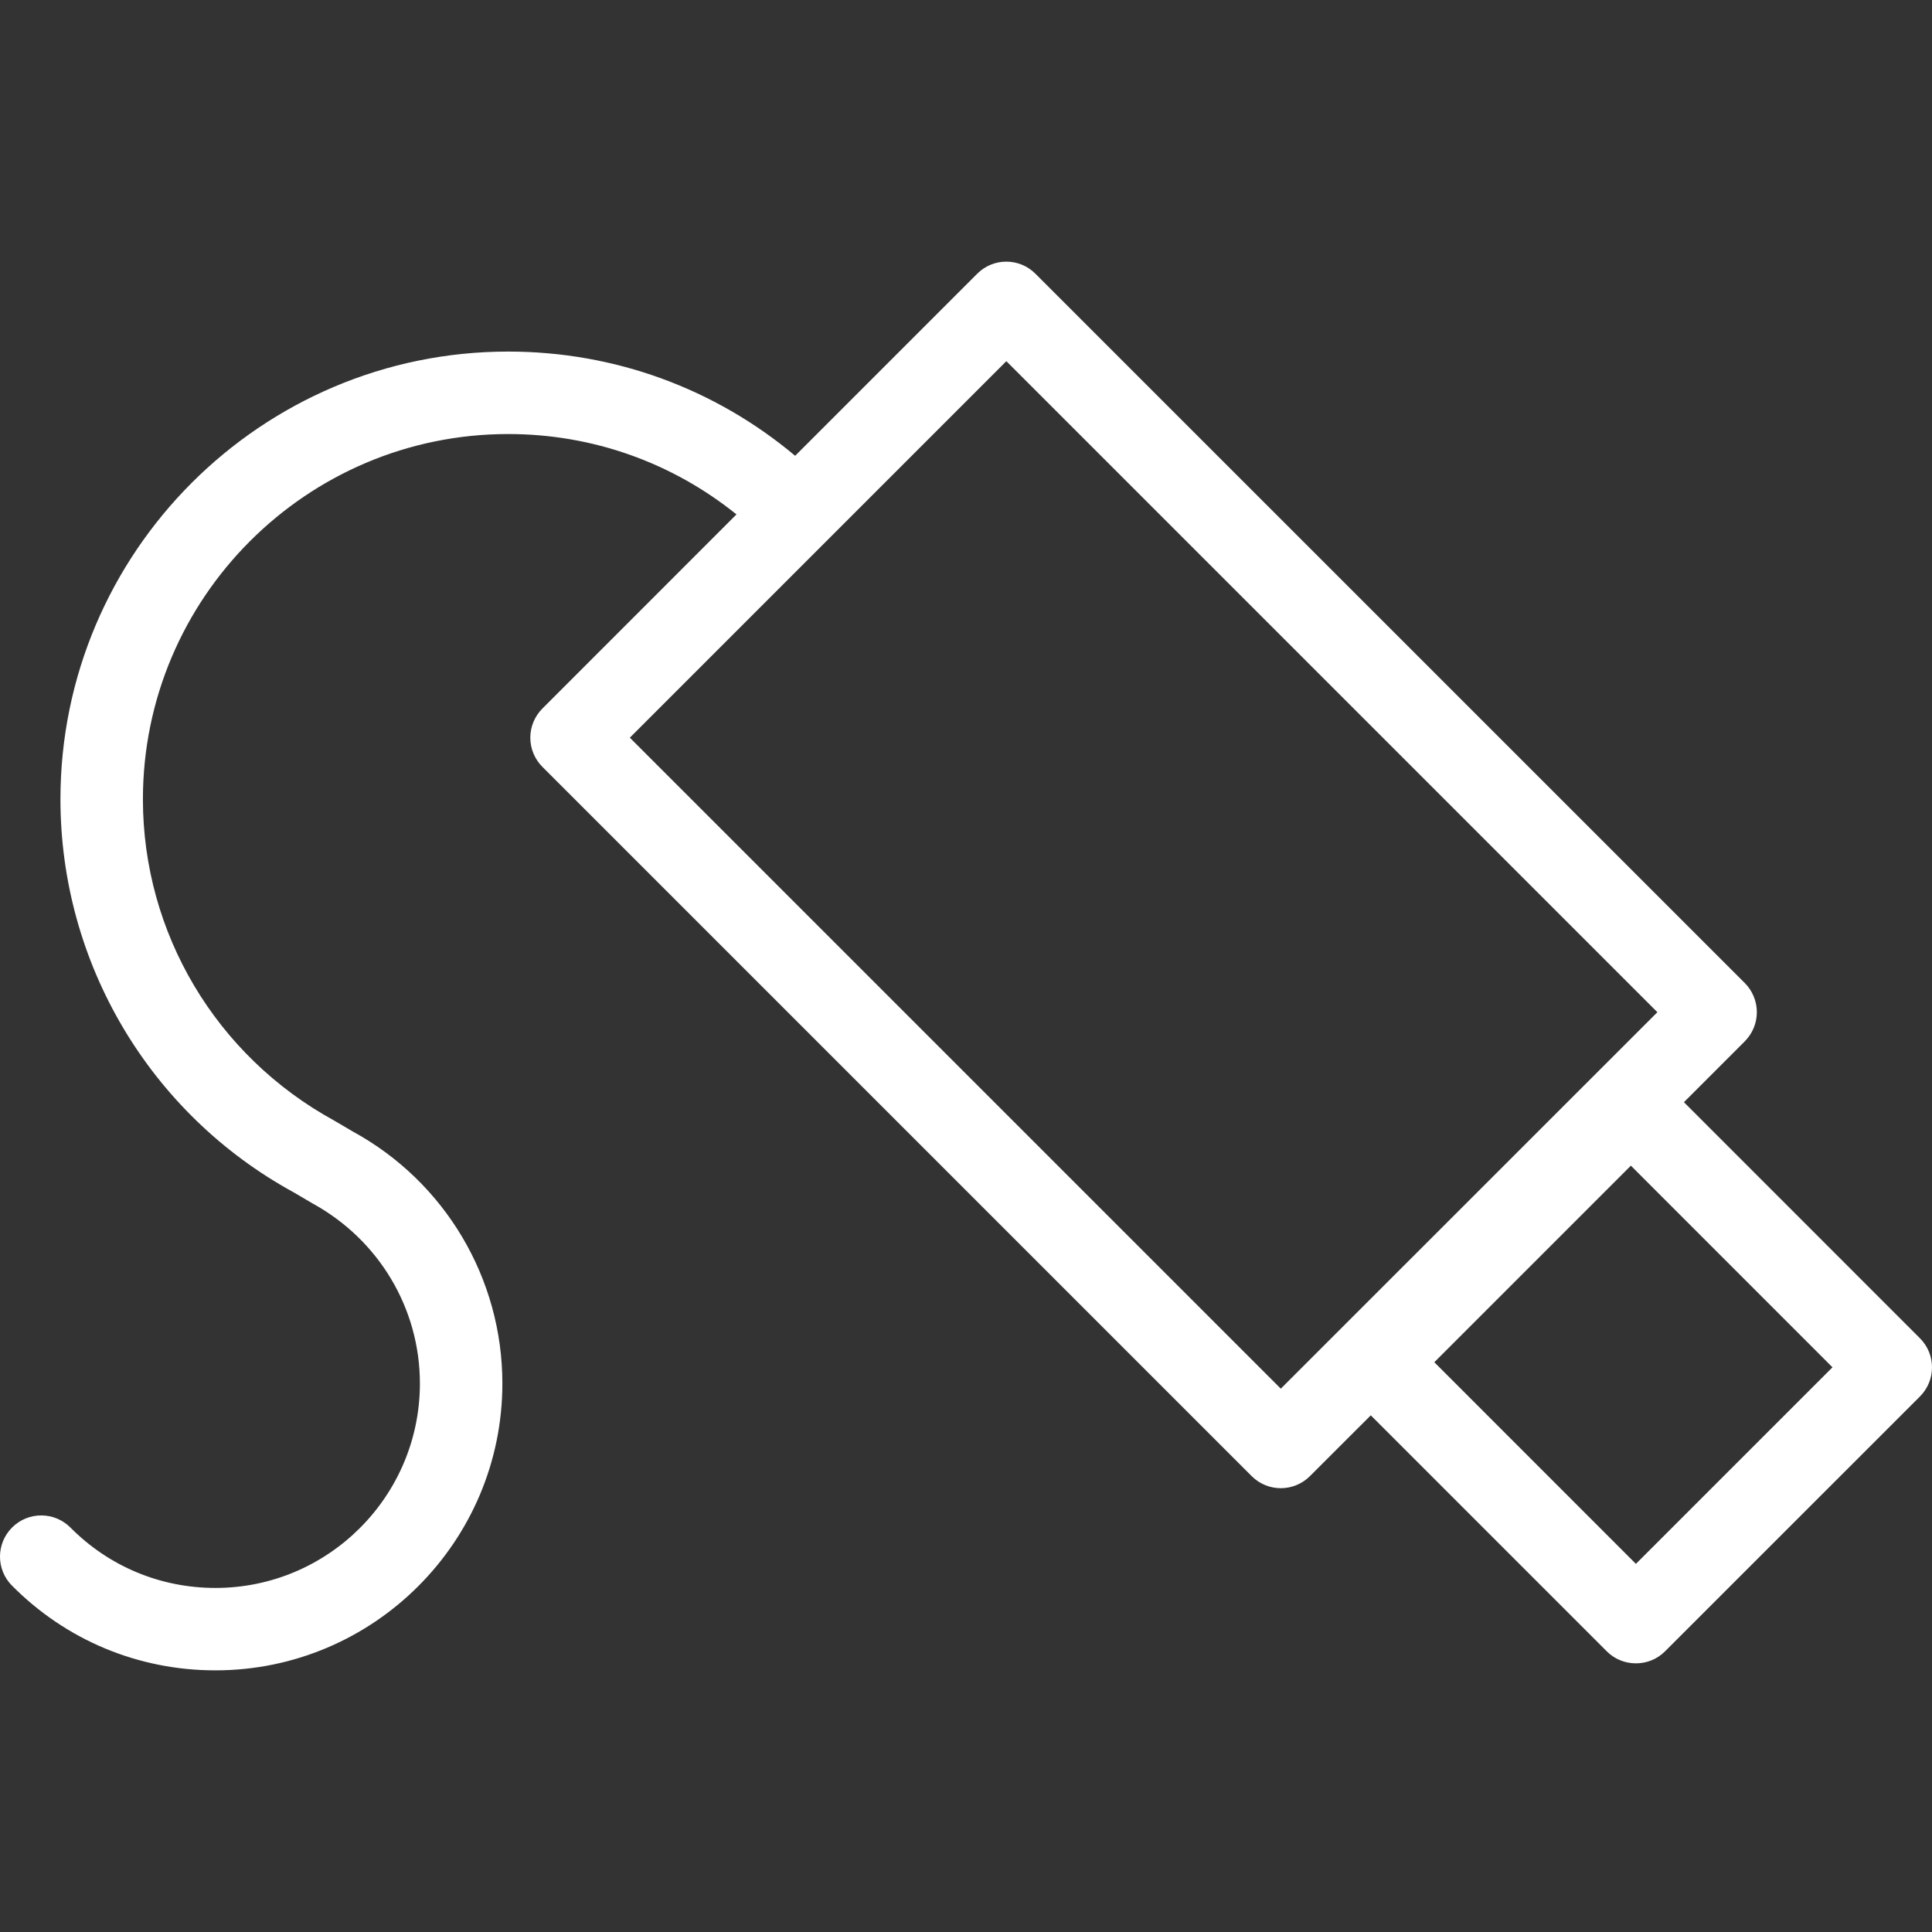 <svg width="35" height="35" viewBox="0 0 35 35" fill="none" xmlns="http://www.w3.org/2000/svg">
<rect x="0" y="0" width="35" height="35" fill="#333333" stroke="none"/>
<g clip-path="url(#clip0)">
<path d="M0.221 27.67C0.513 27.38 0.986 27.381 1.277 27.674C1.976 28.379 2.909 28.767 3.903 28.767C5.946 28.767 7.607 27.105 7.607 25.063C7.607 23.708 6.868 22.461 5.658 21.799L5.318 21.599C2.713 20.175 1.095 17.446 1.095 14.479C1.095 10.007 4.734 6.369 9.206 6.369C11.13 6.369 12.948 7.036 14.405 8.257L17.703 4.959C17.994 4.667 18.467 4.667 18.758 4.959L31.608 17.808C31.748 17.948 31.827 18.139 31.827 18.337C31.827 18.535 31.748 18.724 31.608 18.865L30.506 19.967L34.781 24.243C35.073 24.535 35.073 25.007 34.781 25.299L30.164 29.915C30.019 30.061 29.827 30.133 29.636 30.133C29.445 30.133 29.254 30.061 29.108 29.915L24.833 25.64L23.731 26.741C23.585 26.887 23.394 26.96 23.203 26.96C23.012 26.96 22.821 26.887 22.675 26.741L9.826 13.892C9.686 13.752 9.607 13.562 9.607 13.364C9.607 13.166 9.686 12.976 9.826 12.836L13.342 9.319C12.172 8.377 10.73 7.863 9.206 7.863C5.557 7.863 2.589 10.831 2.589 14.48C2.589 16.899 3.909 19.126 6.055 20.301L6.394 20.5C8.064 21.413 9.101 23.162 9.101 25.062C9.101 27.928 6.769 30.26 3.903 30.26C2.508 30.26 1.199 29.715 0.217 28.725C-0.074 28.433 -0.072 27.961 0.221 27.67ZM29.636 28.331L33.197 24.77L29.545 21.117L25.984 24.678L29.636 28.331ZM23.203 25.157L30.025 18.337L18.231 6.543L11.41 13.364L23.203 25.157Z" fill="white"/>
</g>
<defs>
<clipPath id="clip0">
<rect width="35" height="35" fill="white" transform="matrix(-1 0 0 1 35 0)"/>
</clipPath>
</defs>
</svg>
